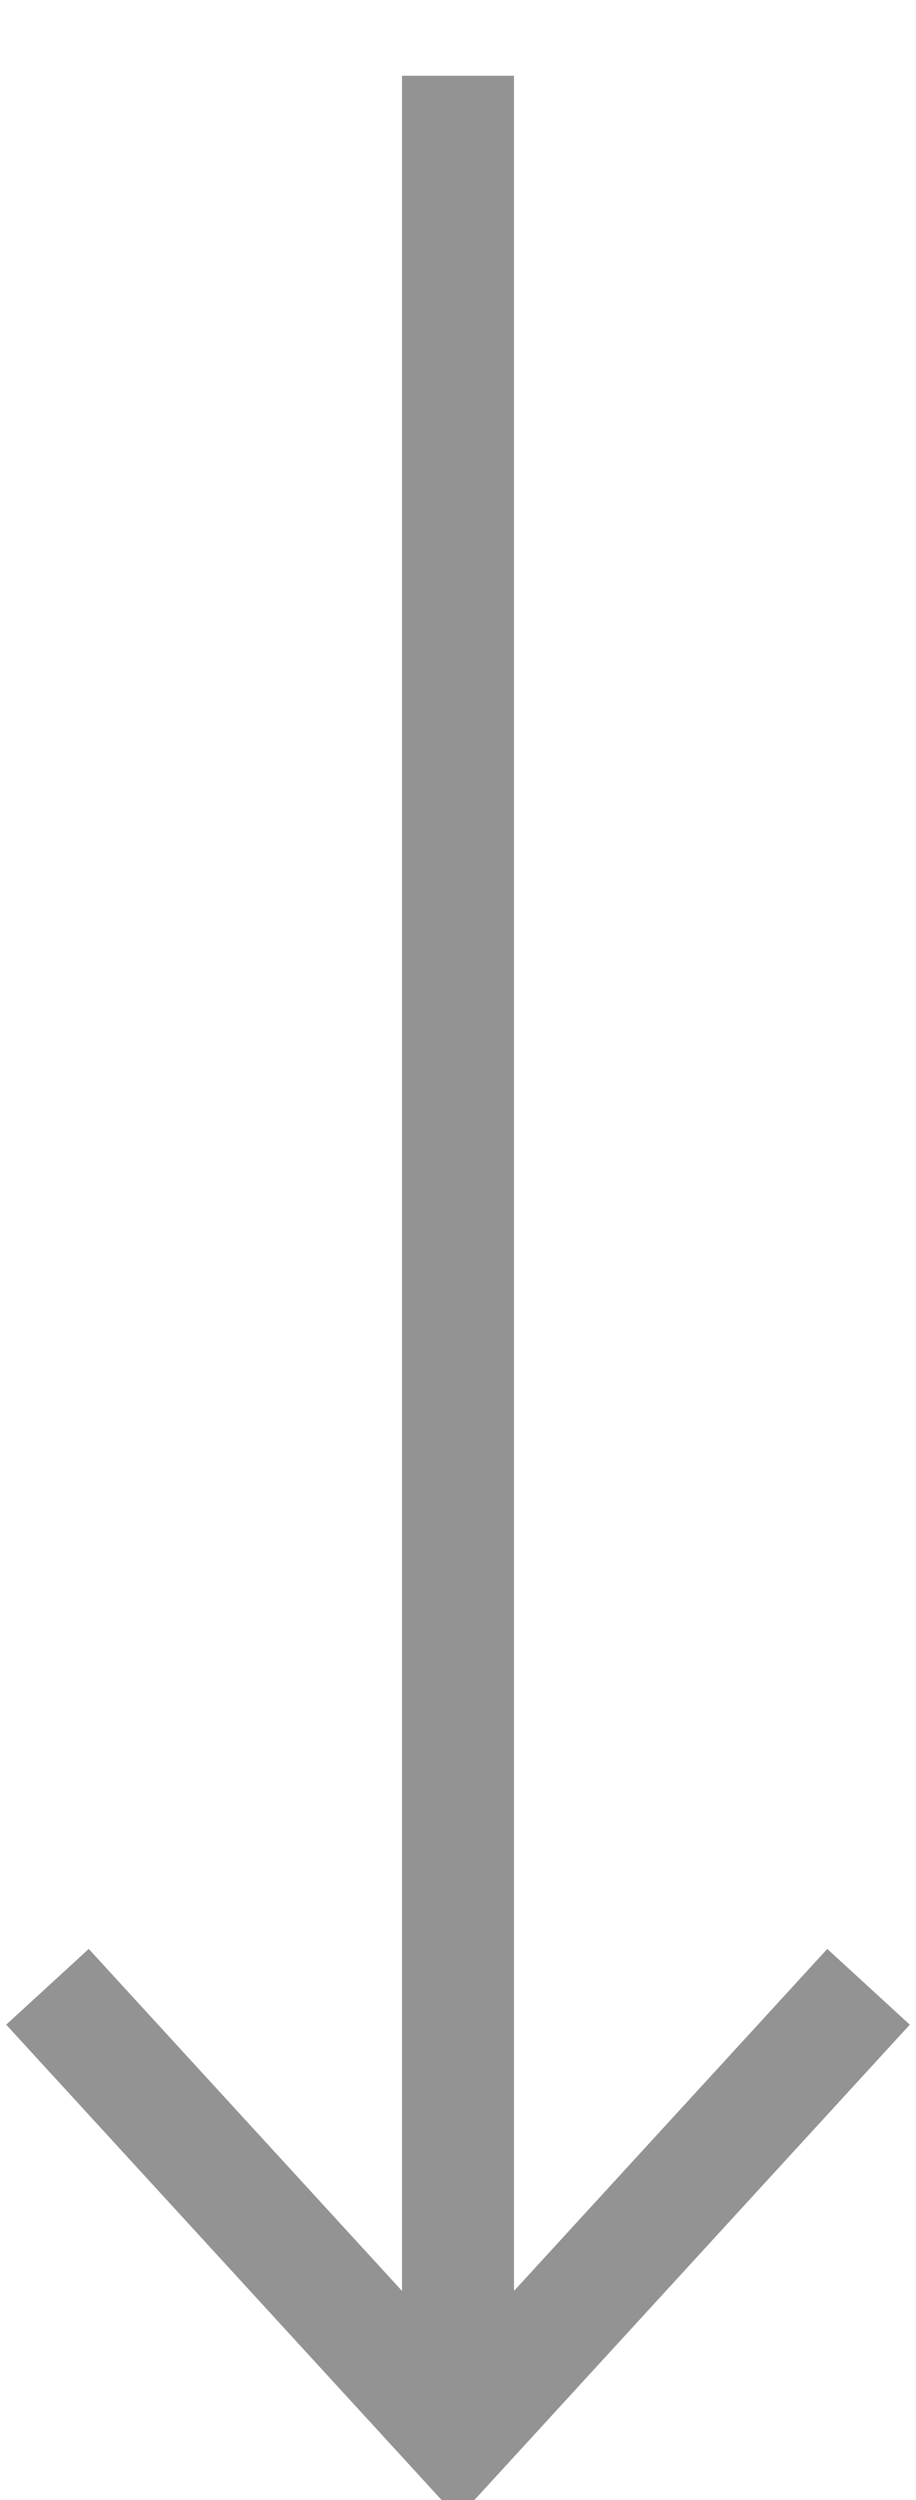 <svg width="11" height="30" viewBox="0 0 11 30" fill="none" xmlns="http://www.w3.org/2000/svg">
<path d="M5.5 29.22V0.909" stroke="#929392" stroke-width="1.345"/>
<path d="M10.43 23.841L5.5 29.219L0.57 23.841" stroke="#929392" stroke-width="1.345"/>
</svg>

